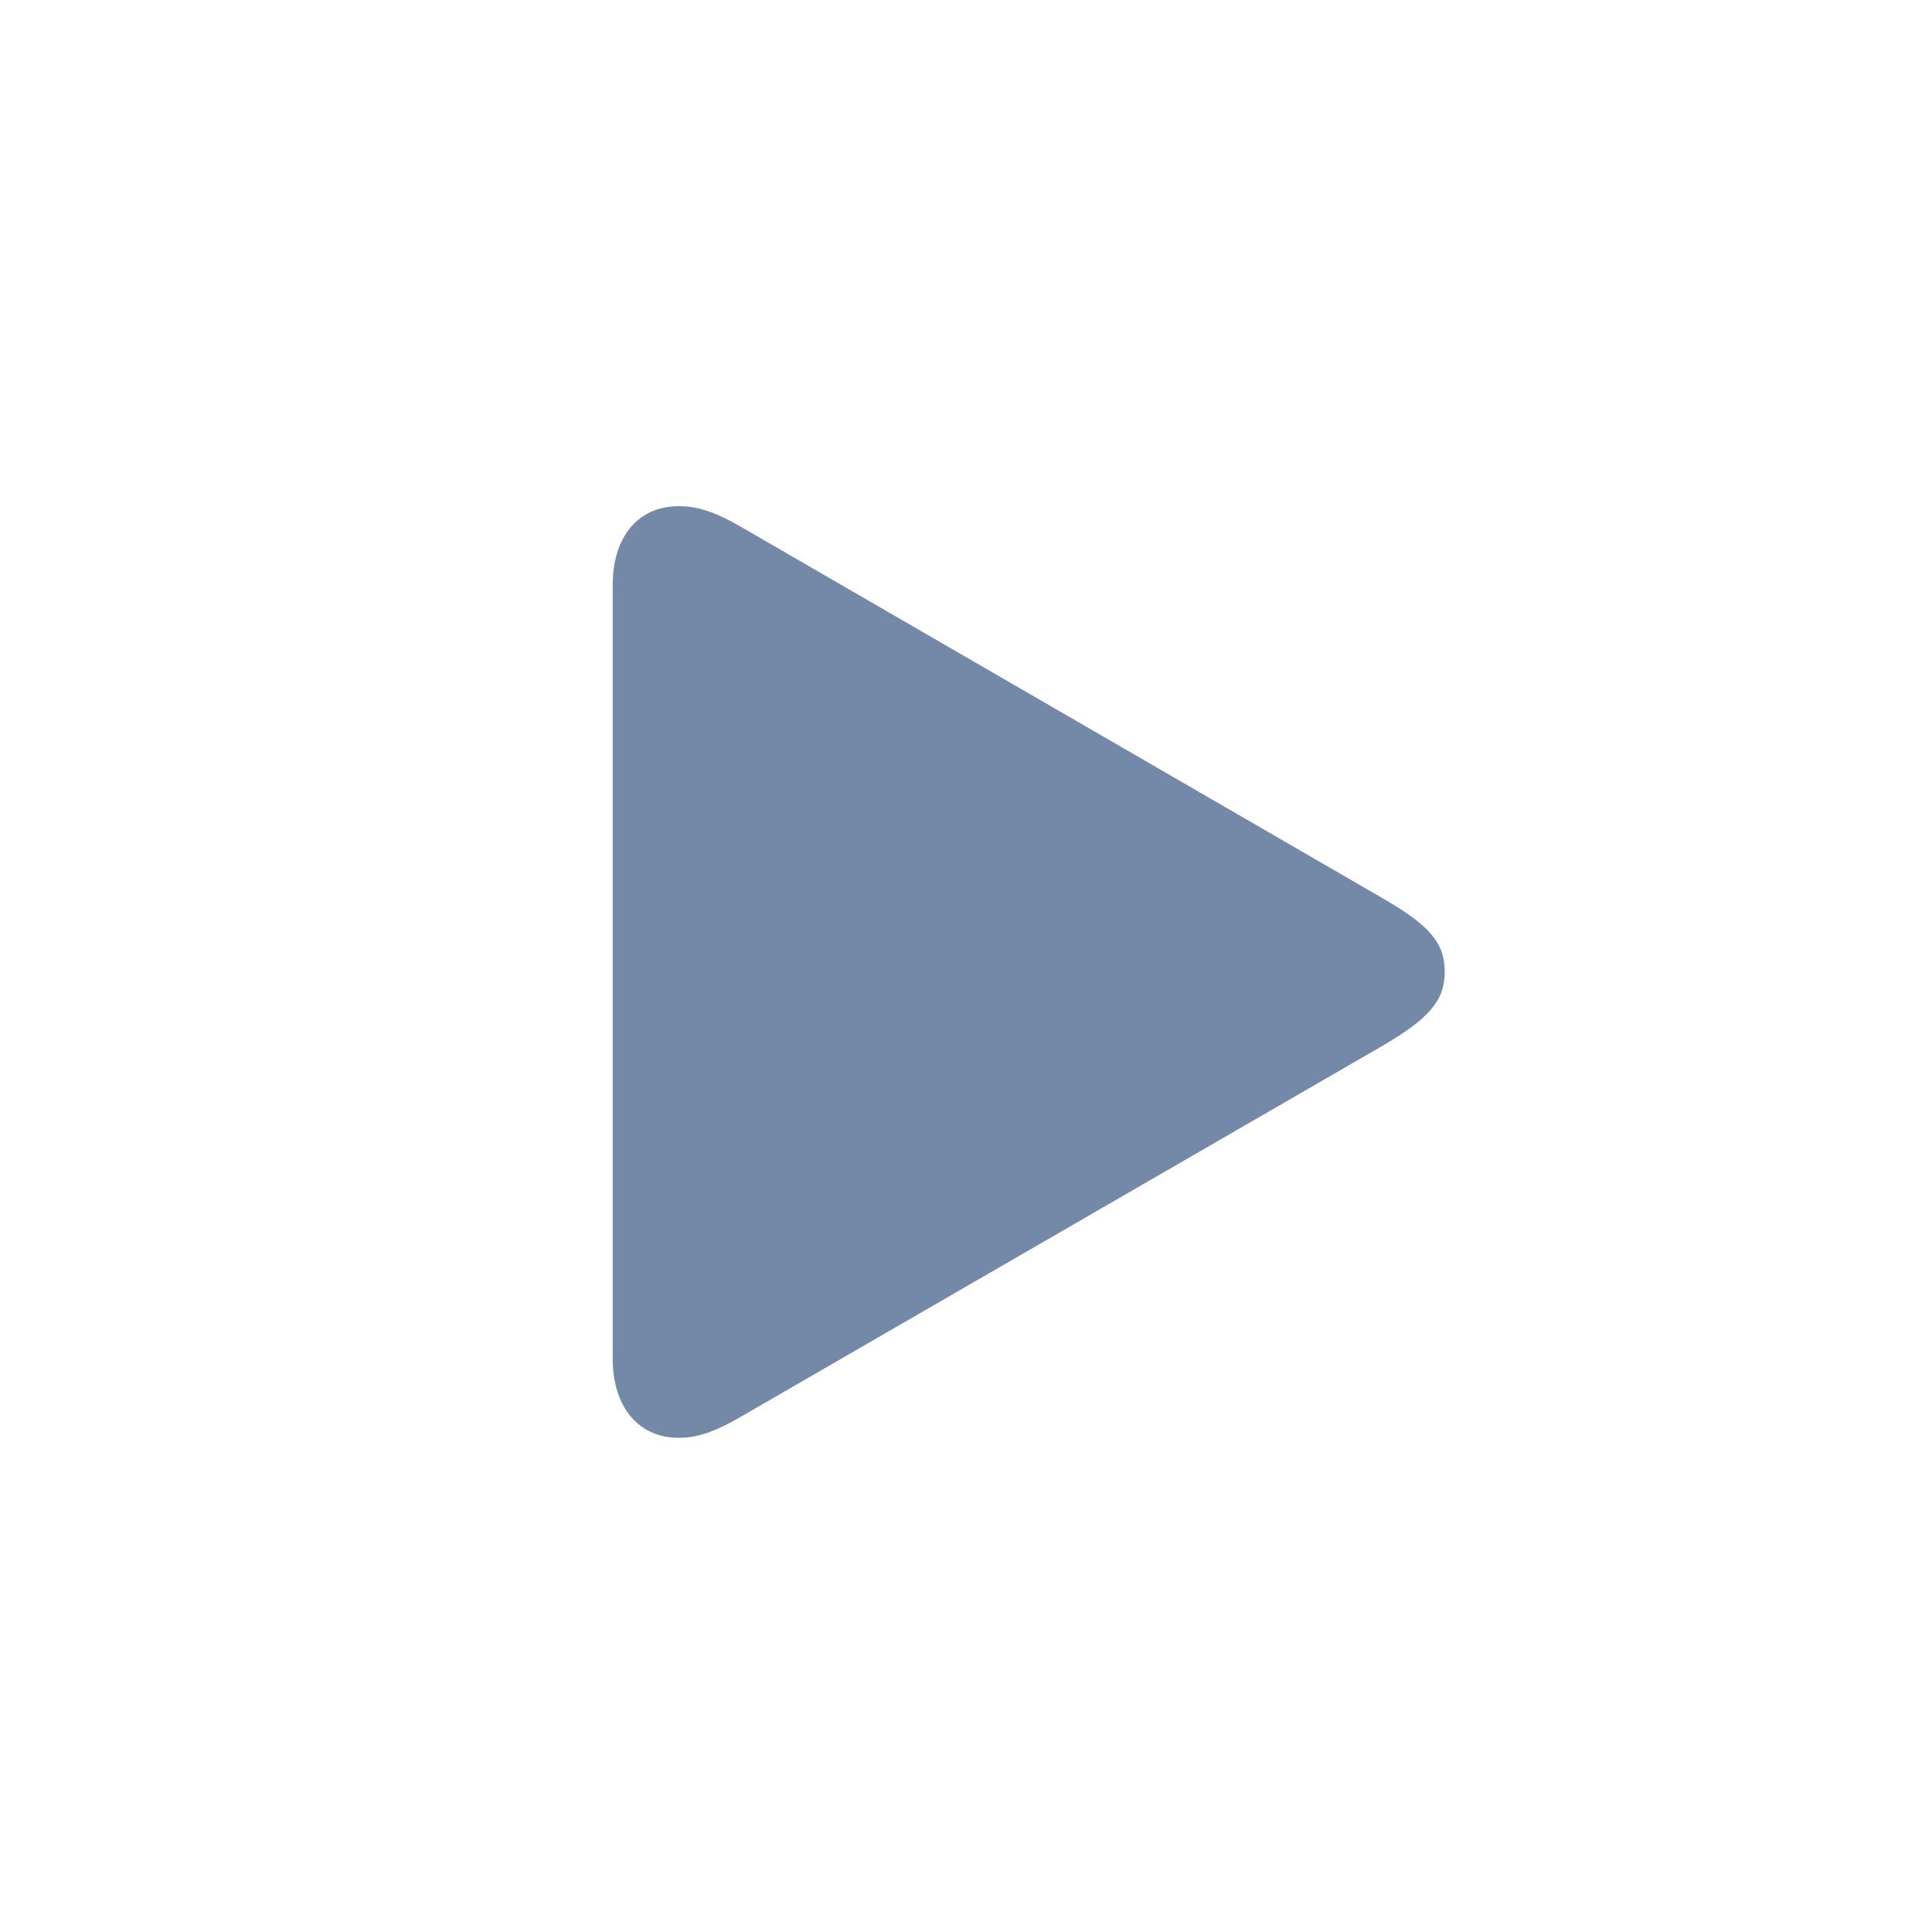 <svg width="24" height="24" viewBox="0 0 24 24" fill="none" xmlns="http://www.w3.org/2000/svg">
<path d="M8.432 17.861C8.705 17.861 8.938 17.752 9.211 17.595L17.182 12.987C17.749 12.652 17.947 12.434 17.947 12.071C17.947 11.709 17.749 11.49 17.182 11.162L9.211 6.548C8.938 6.391 8.705 6.288 8.432 6.288C7.926 6.288 7.611 6.671 7.611 7.266L7.611 16.877C7.611 17.472 7.926 17.861 8.432 17.861Z" fill="#7489A8"/>
</svg>
